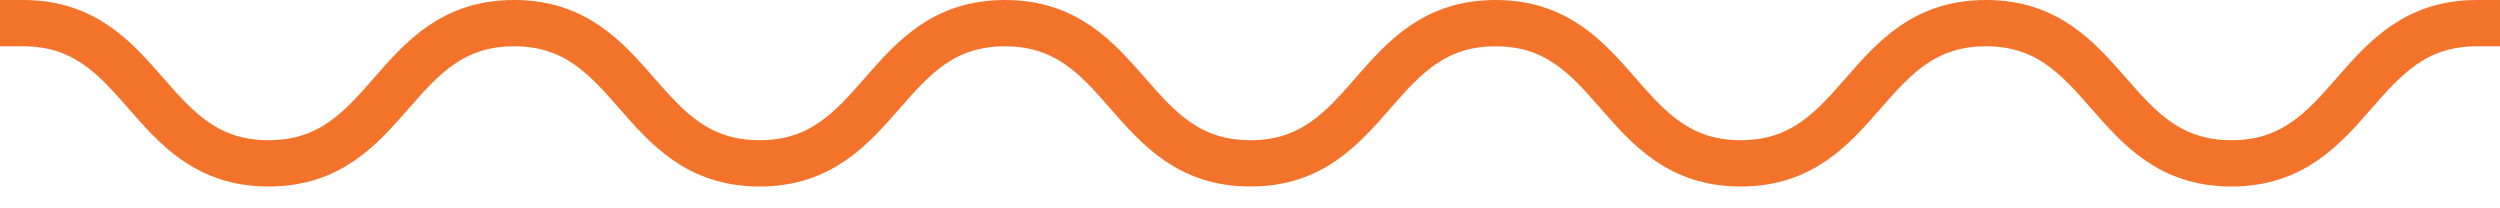 <svg viewBox="0 0 108 9" fill="none" xmlns="http://www.w3.org/2000/svg"><path d="M107 1c-5.302 0-5.302 6.057-10.604 6.057S91.094 1 85.793 1C80.49 1 80.49 7.057 75.2 7.057 69.9 7.057 69.9 1 64.61 1c-5.302 0-5.302 6.057-10.591 6.057C48.717 7.057 48.717 1 43.415 1s-5.302 6.057-10.604 6.057S27.51 1 22.207 1c-5.301 0-5.301 6.057-10.603 6.057S6.302 1 1 1" stroke="#F4732B" stroke-width="2" stroke-miterlimit="10" stroke-linecap="square"/></svg>